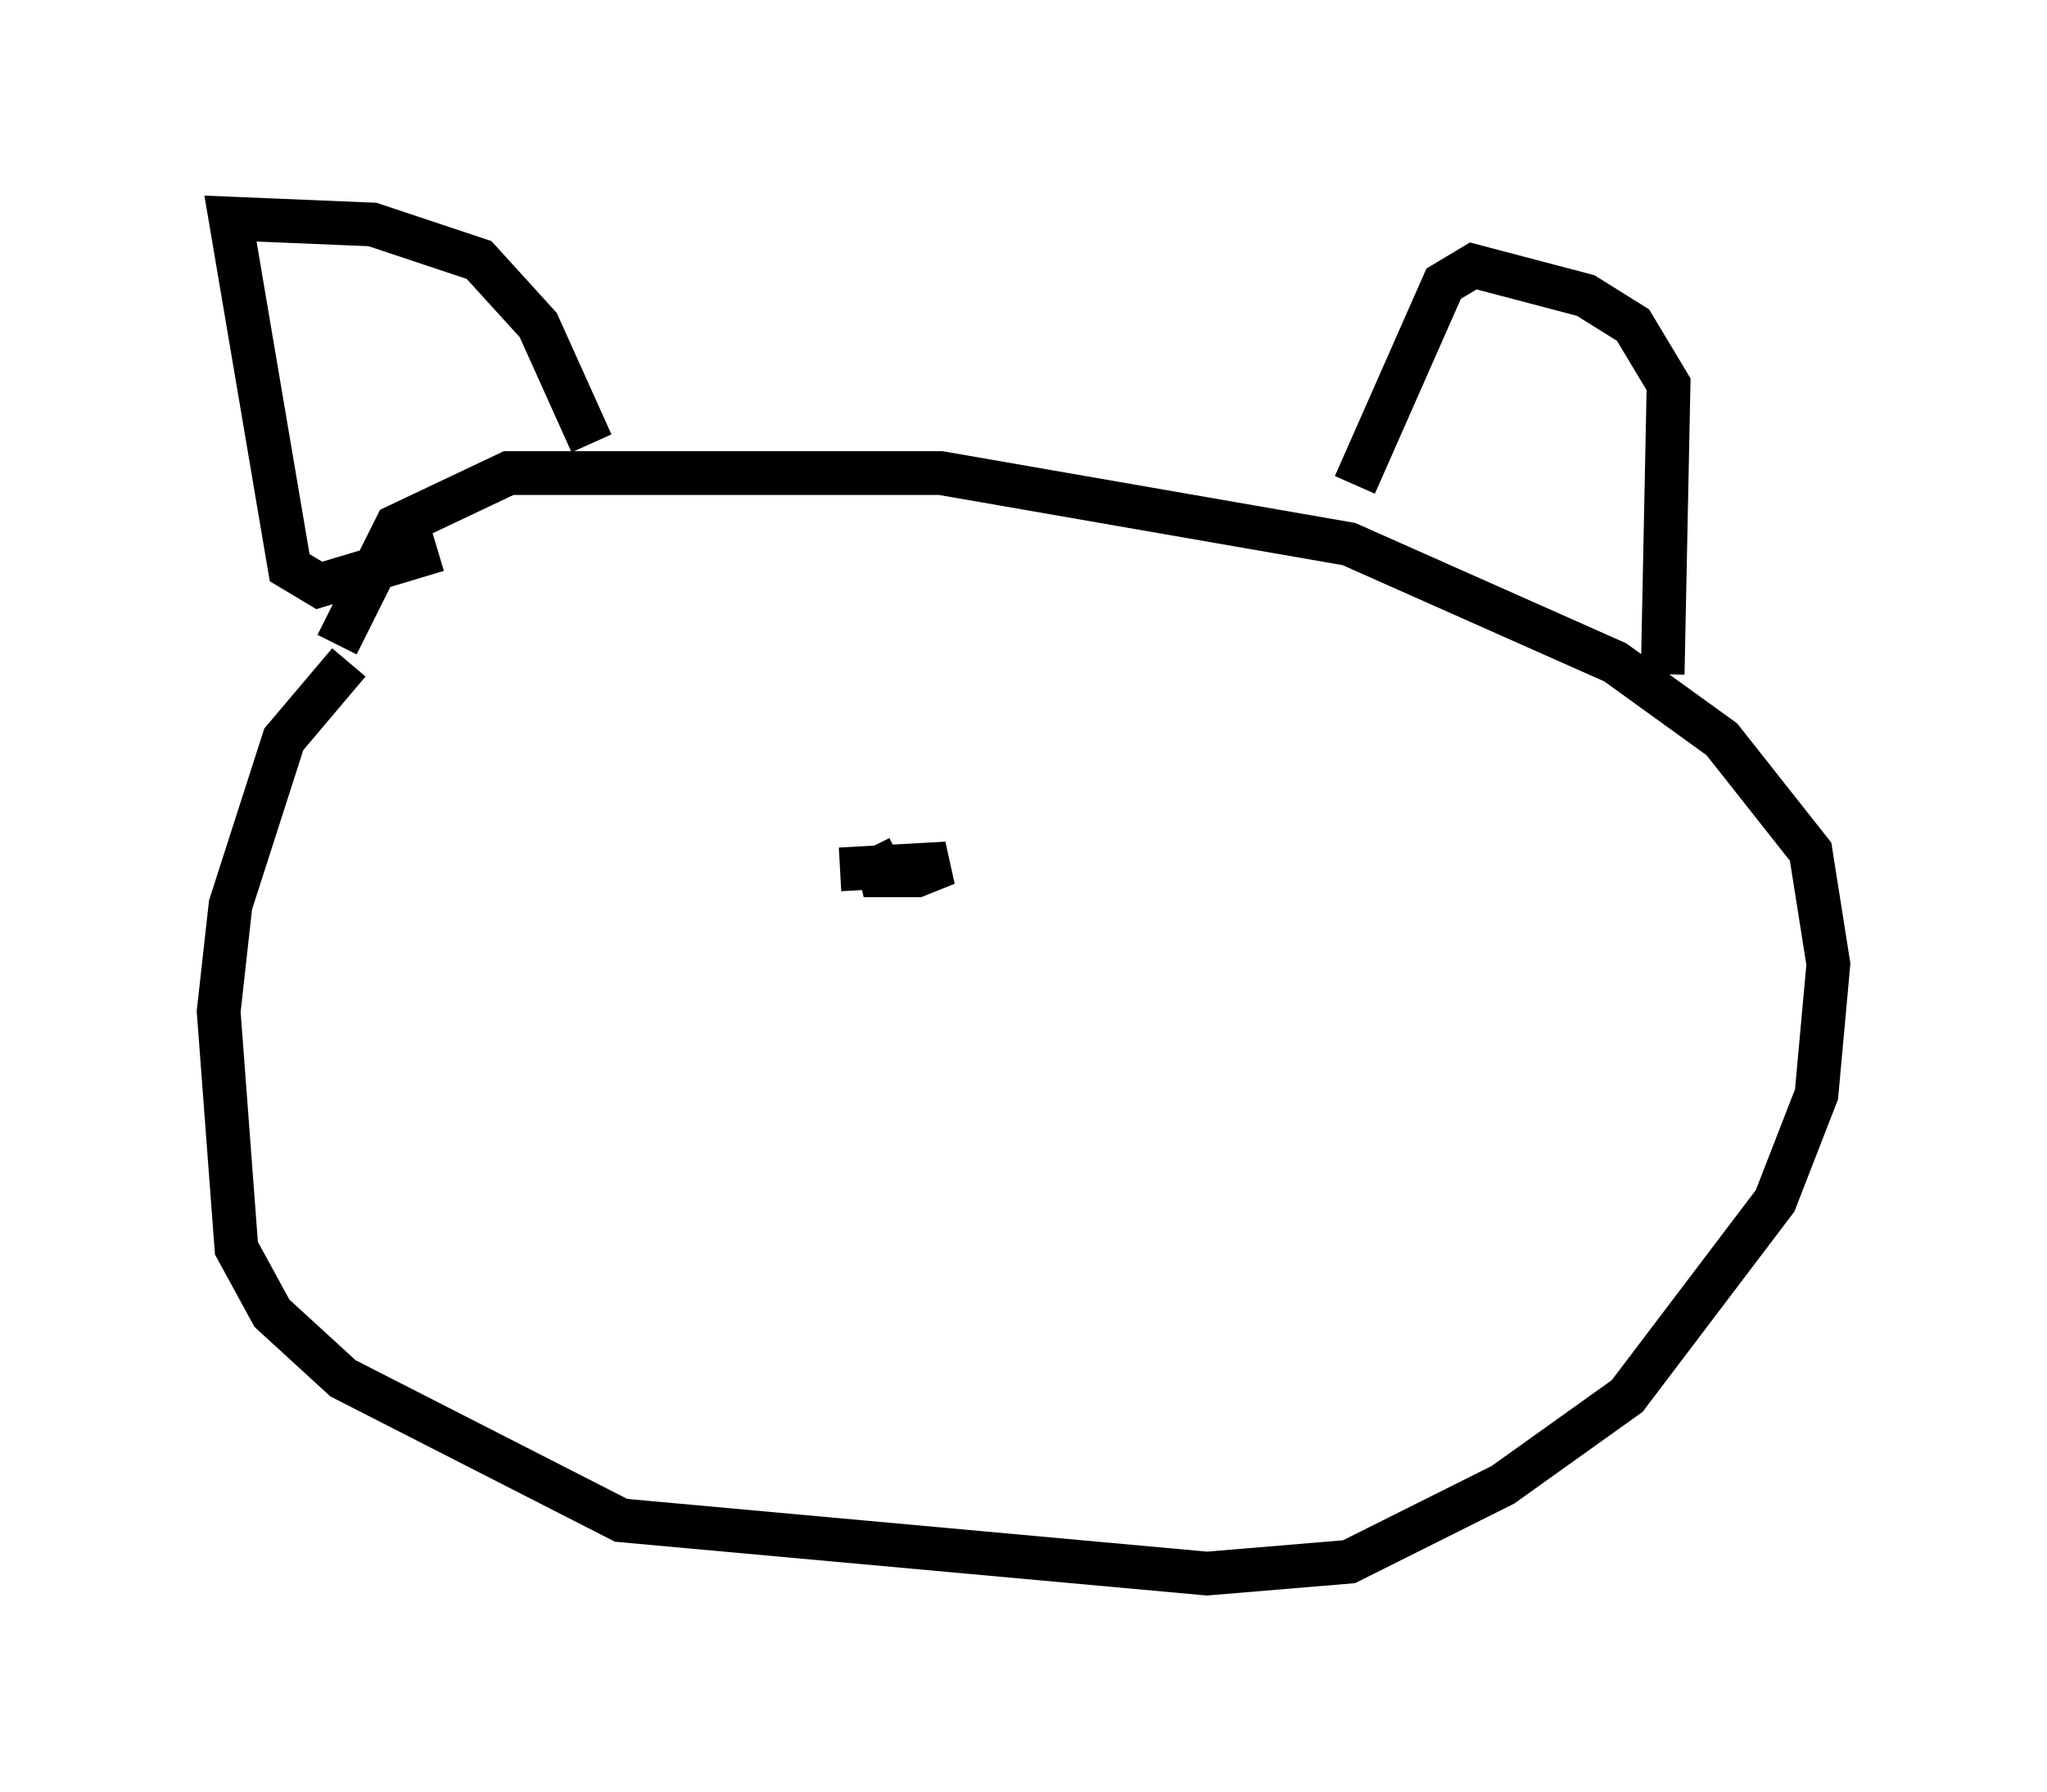<?xml version="1.0" encoding="utf-8" ?>
<svg baseProfile="full" height="40.987" version="1.1" width="46.806" xmlns="http://www.w3.org/2000/svg" xmlns:ev="http://www.w3.org/2001/xml-events" xmlns:xlink="http://www.w3.org/1999/xlink"><defs /><rect fill="white" height="40.987" width="46.806" x="0" y="0" /><path d="M12.442, 13.525 m-4.465, 1.624 l-1.488, 1.759 -1.218, 3.789 l-0.271, 2.436 0.406, 5.413 l0.812, 1.488 1.624, 1.488 l6.36, 3.248 13.396, 1.218 l3.248, -0.271 3.518, -1.759 l2.842, -2.03 3.383, -4.465 l0.947, -2.436 0.271, -2.977 l-0.406, -2.571 -2.03, -2.571 l-2.436, -1.759 -6.089, -2.706 l-9.337, -1.624 -9.878, 0.0 l-2.571, 1.218 -1.353, 2.706 m30.311, 0.677 l0.135, -6.631 -0.812, -1.353 l-1.083, -0.677 -2.571, -0.677 l-0.677, 0.406 -2.03, 4.601 m-20.974, 1.488 l-2.706, 0.812 -0.677, -0.406 l-1.353, -7.984 3.248, 0.135 l2.436, 0.812 1.353, 1.488 l1.218, 2.706 m5.683, 9.743 l2.436, -0.135 -0.677, 0.271 l-1.218, 0.0 0.812, -0.406 " fill="none" stroke="black" stroke-width="1" /></svg>